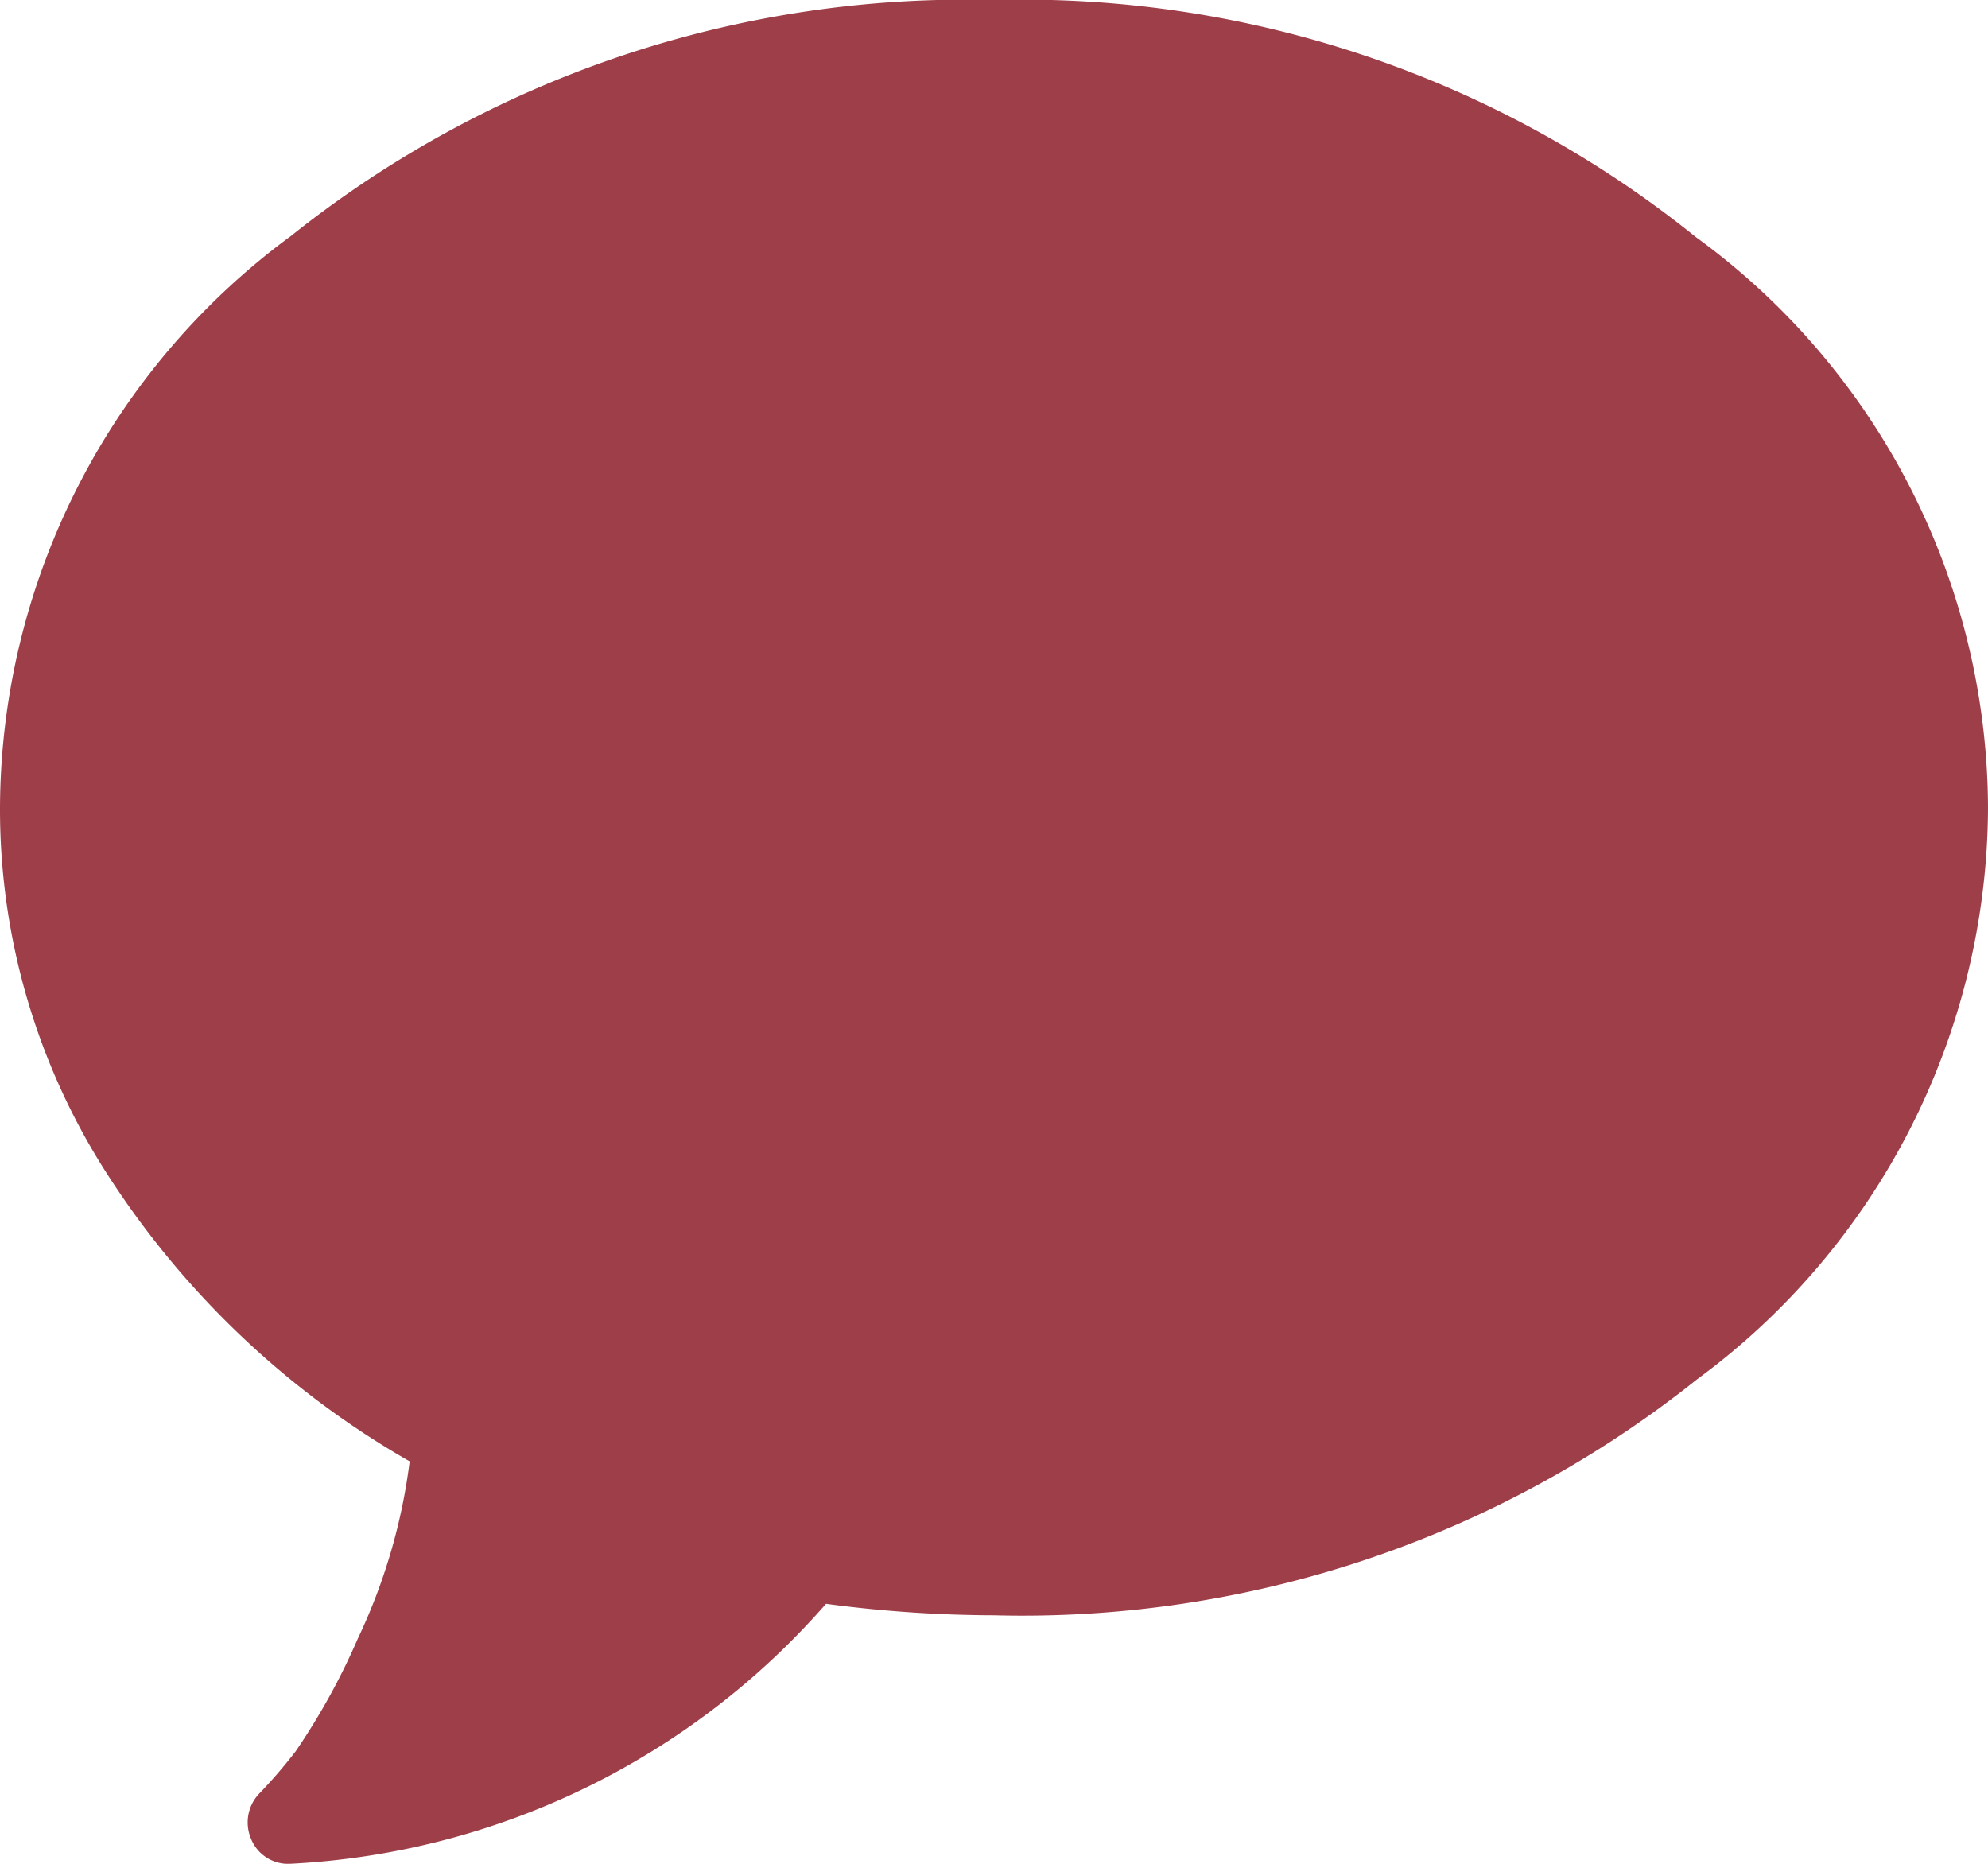 <svg xmlns="http://www.w3.org/2000/svg" width="14" height="13.125" viewBox="0 0 14 13.125">
  <path id="Path_226" data-name="Path 226" d="M4.942-11.456A4.991,4.991,0,0,1,7-7.437,5.019,5.019,0,0,1,4.95-3.411,7.613,7.613,0,0,1,0-1.75a9.073,9.073,0,0,1-1.183-.081A5.367,5.367,0,0,1-4.958,0a.281.281,0,0,1-.275-.178A.294.294,0,0,1-5.169-.5a3.547,3.547,0,0,0,.251-.292,4.759,4.759,0,0,0,.438-.794,4.087,4.087,0,0,0,.365-1.248,6.177,6.177,0,0,1-2.115-2A4.749,4.749,0,0,1-7-7.437a5.019,5.019,0,0,1,2.05-4.027A7.613,7.613,0,0,1,0-13.125,7.557,7.557,0,0,1,4.942-11.456Z" transform="translate(7 13.125)" fill="#9e3e49"/>
</svg>
